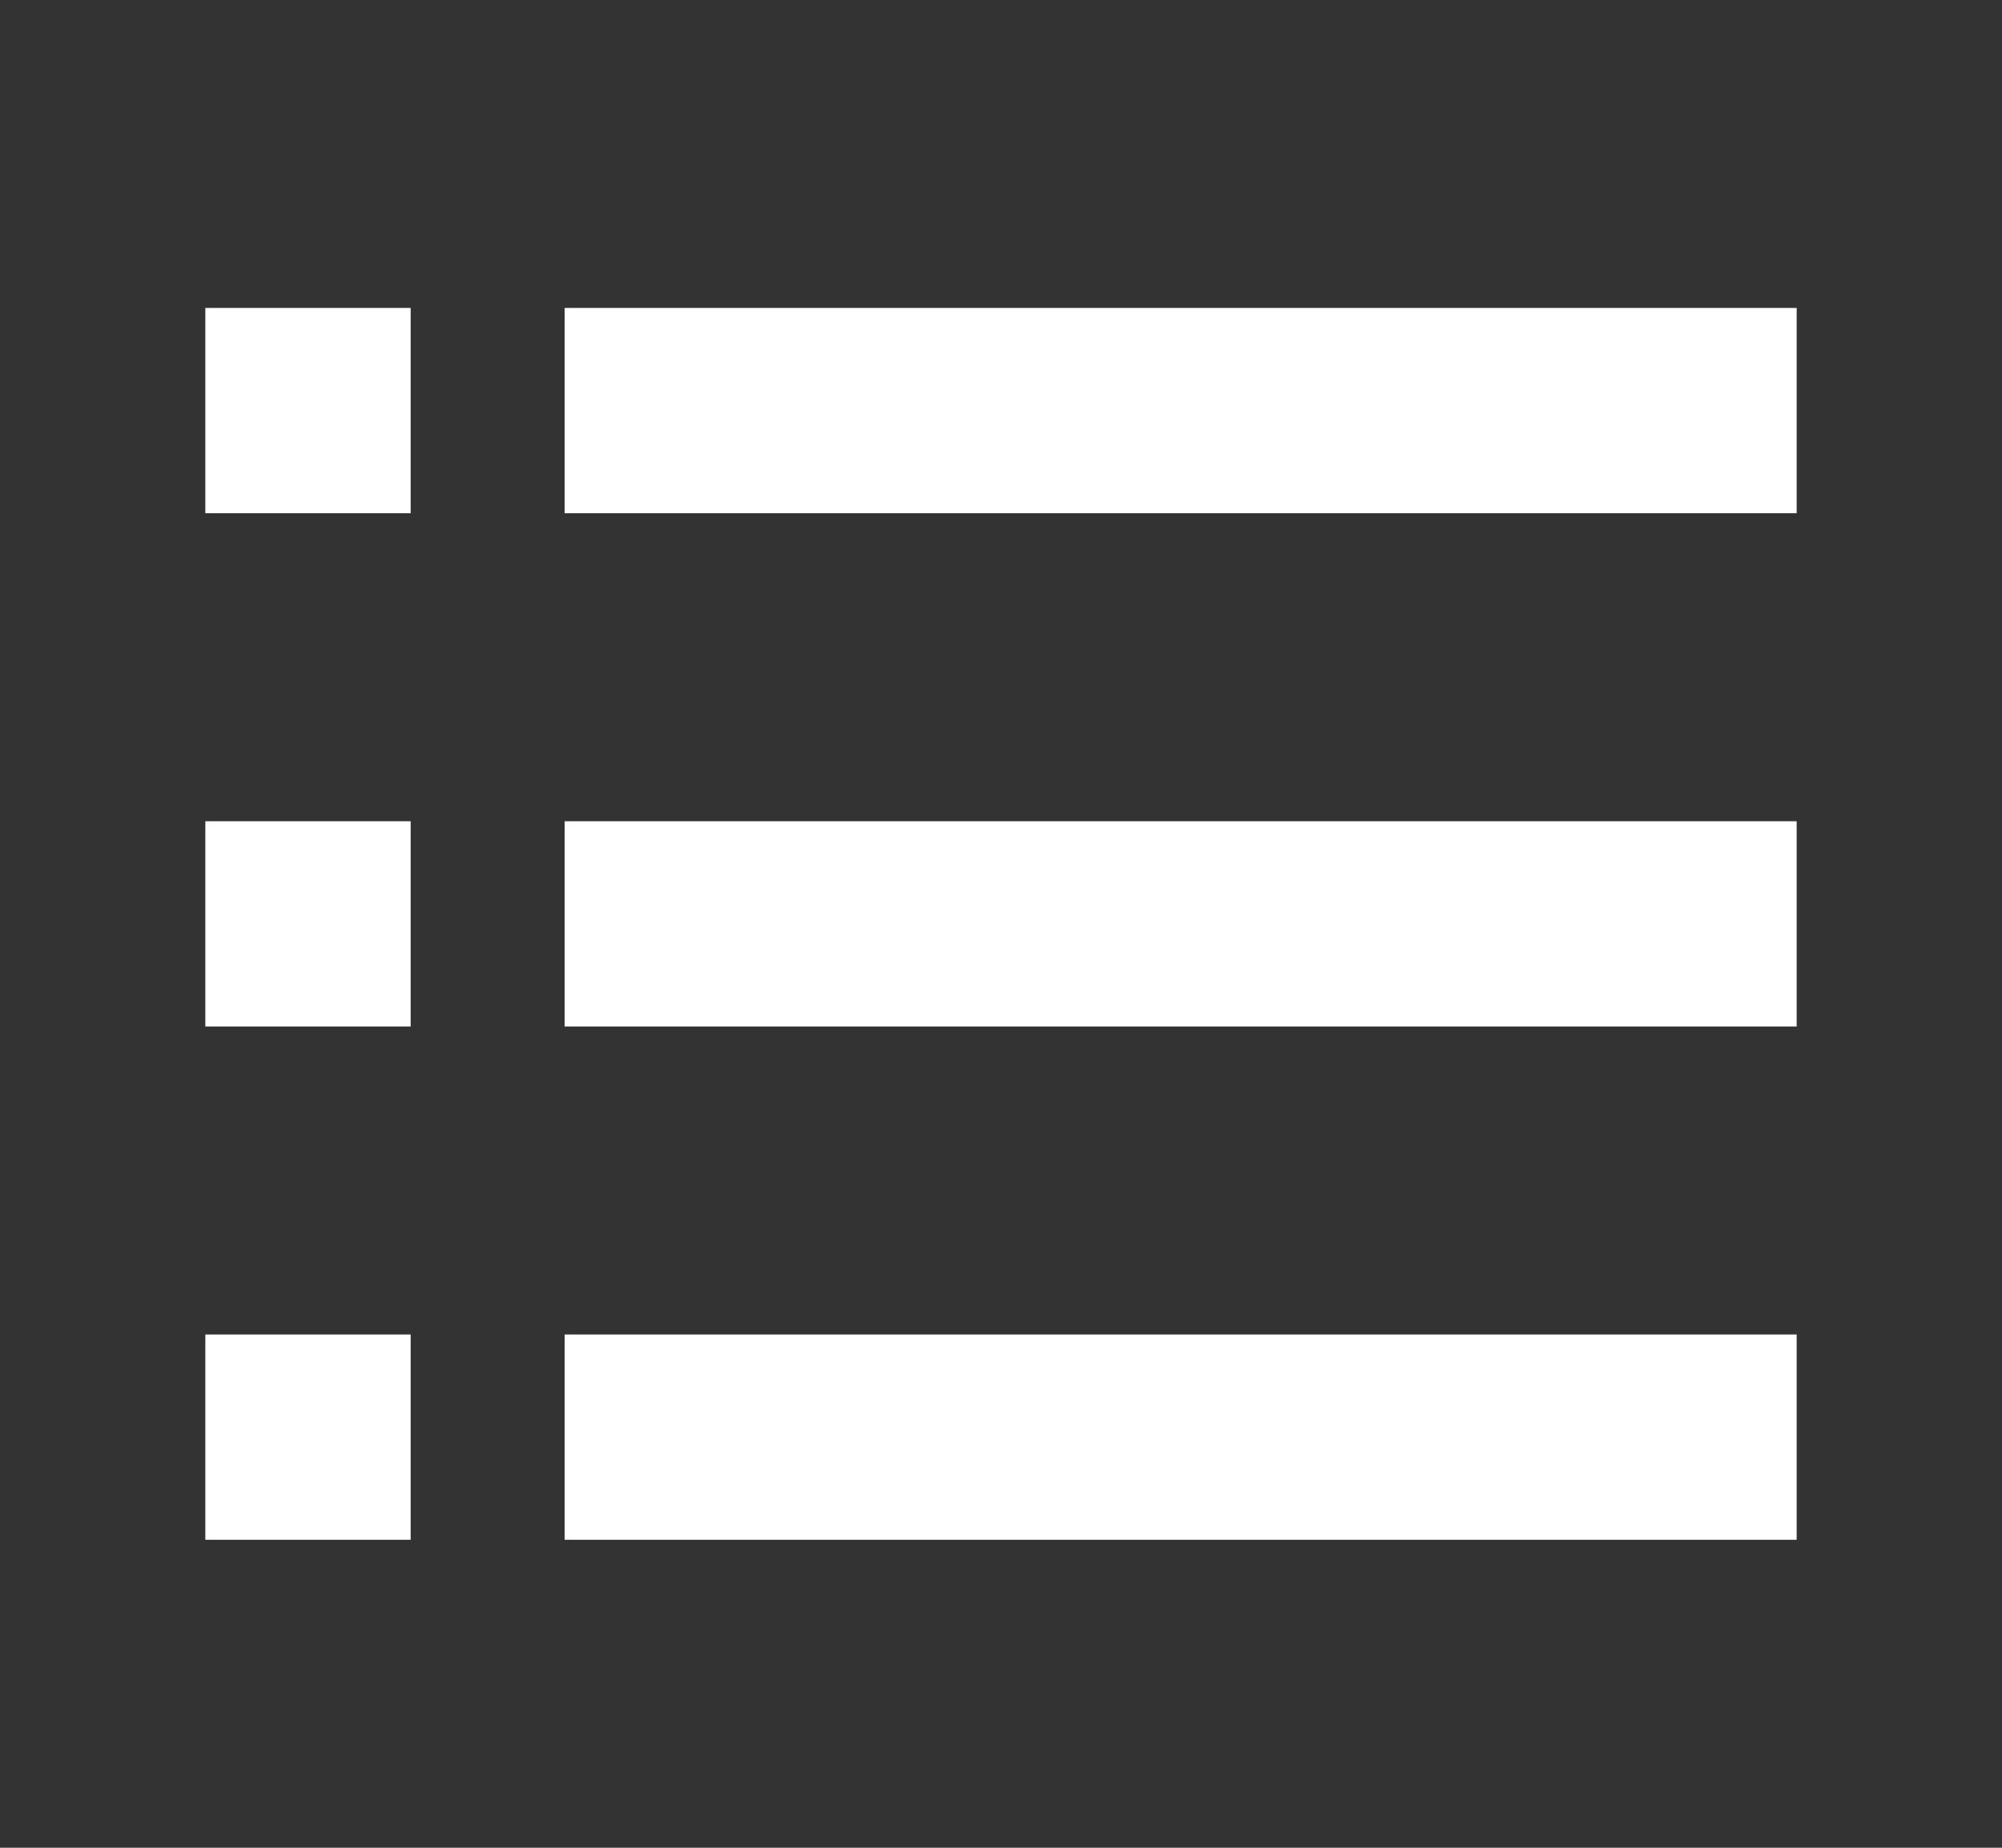 <svg width="39" height="36" fill="none" xmlns="http://www.w3.org/2000/svg"><rect width="100%" height="100%" fill="#333333" stroke="none"/><path fill="#fff" d="M4 6h4v4H4zm0 10h4v4H4zm0 10h4v4H4zm7-20h24v4H11zm0 10h24v4H11zm0 10h24v4H11z"/></svg>